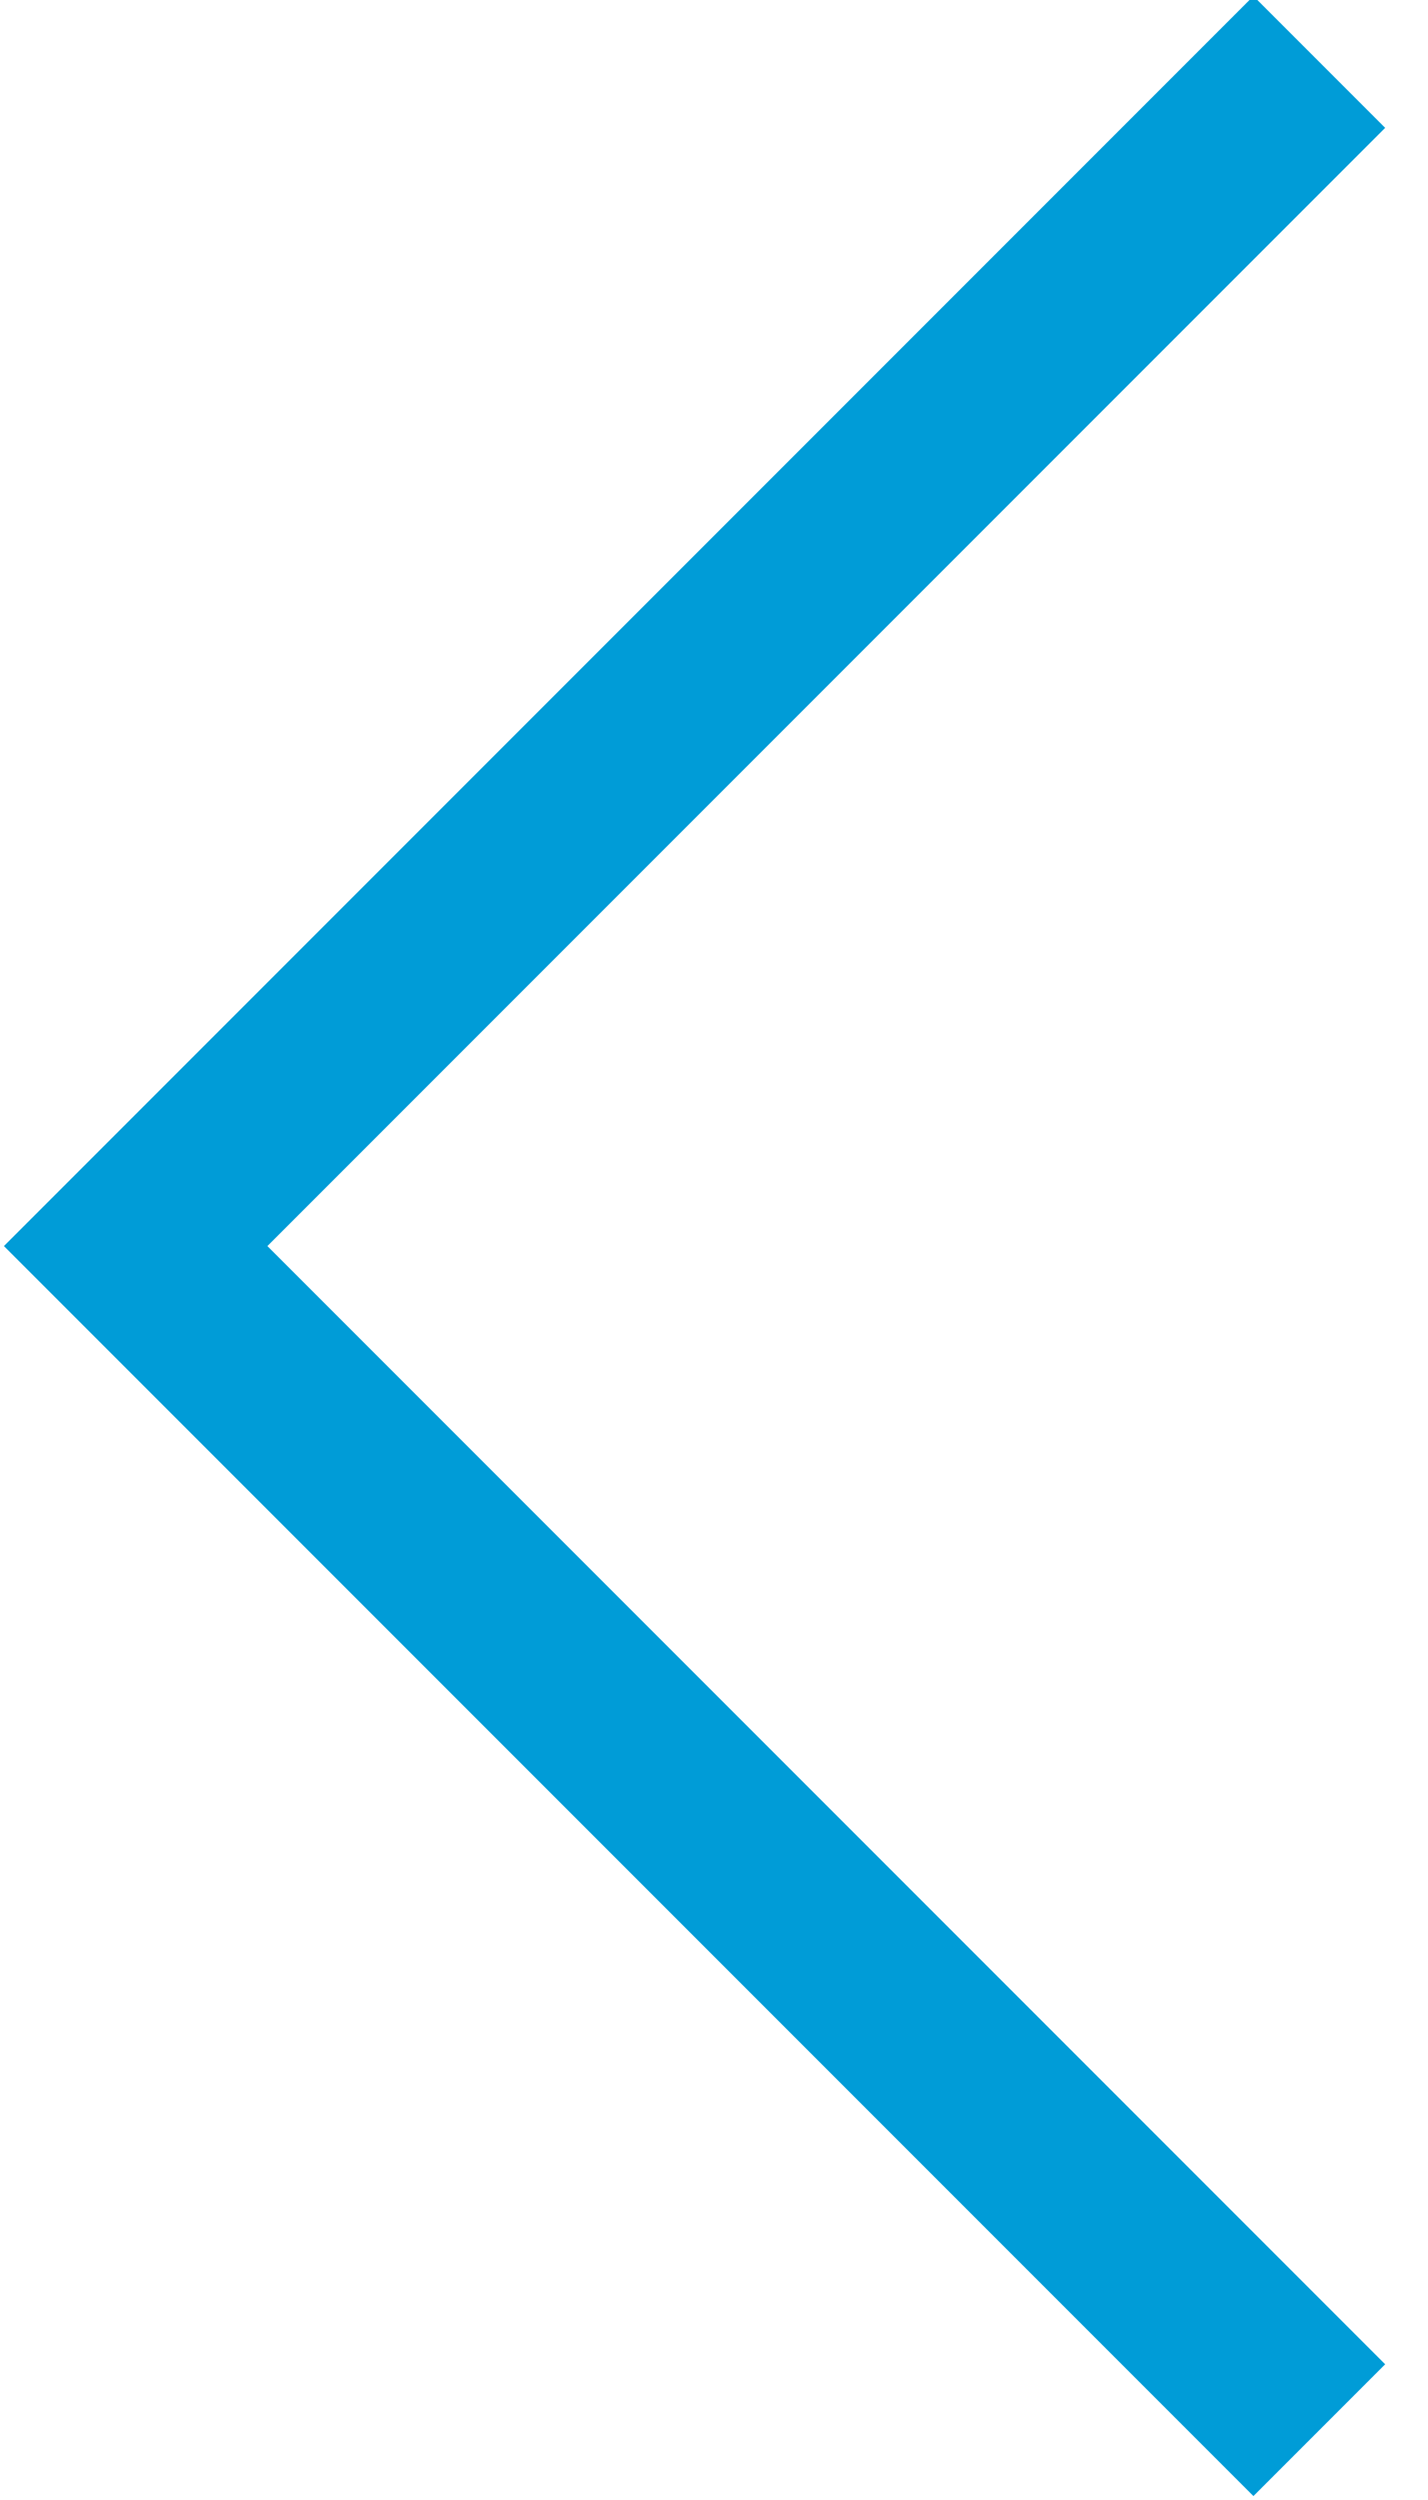 <svg width="8px" height="14px" viewBox="0 0 8 14" version="1.1" xmlns="http://www.w3.org/2000/svg" xmlns:xlink="http://www.w3.org/1999/xlink"><g stroke="none" stroke-width="1" fill="none" fill-rule="evenodd"><polygon fill="#009cd7" fill-rule="nonzero" transform="translate(3.891, 6.978) rotate(90) translate(-3.891, -6.978) " points="3.891 9.371 -2.371 3.109 -3.109 3.847 3.891 10.847 10.891 3.847 10.153 3.109"></polygon></g></svg>